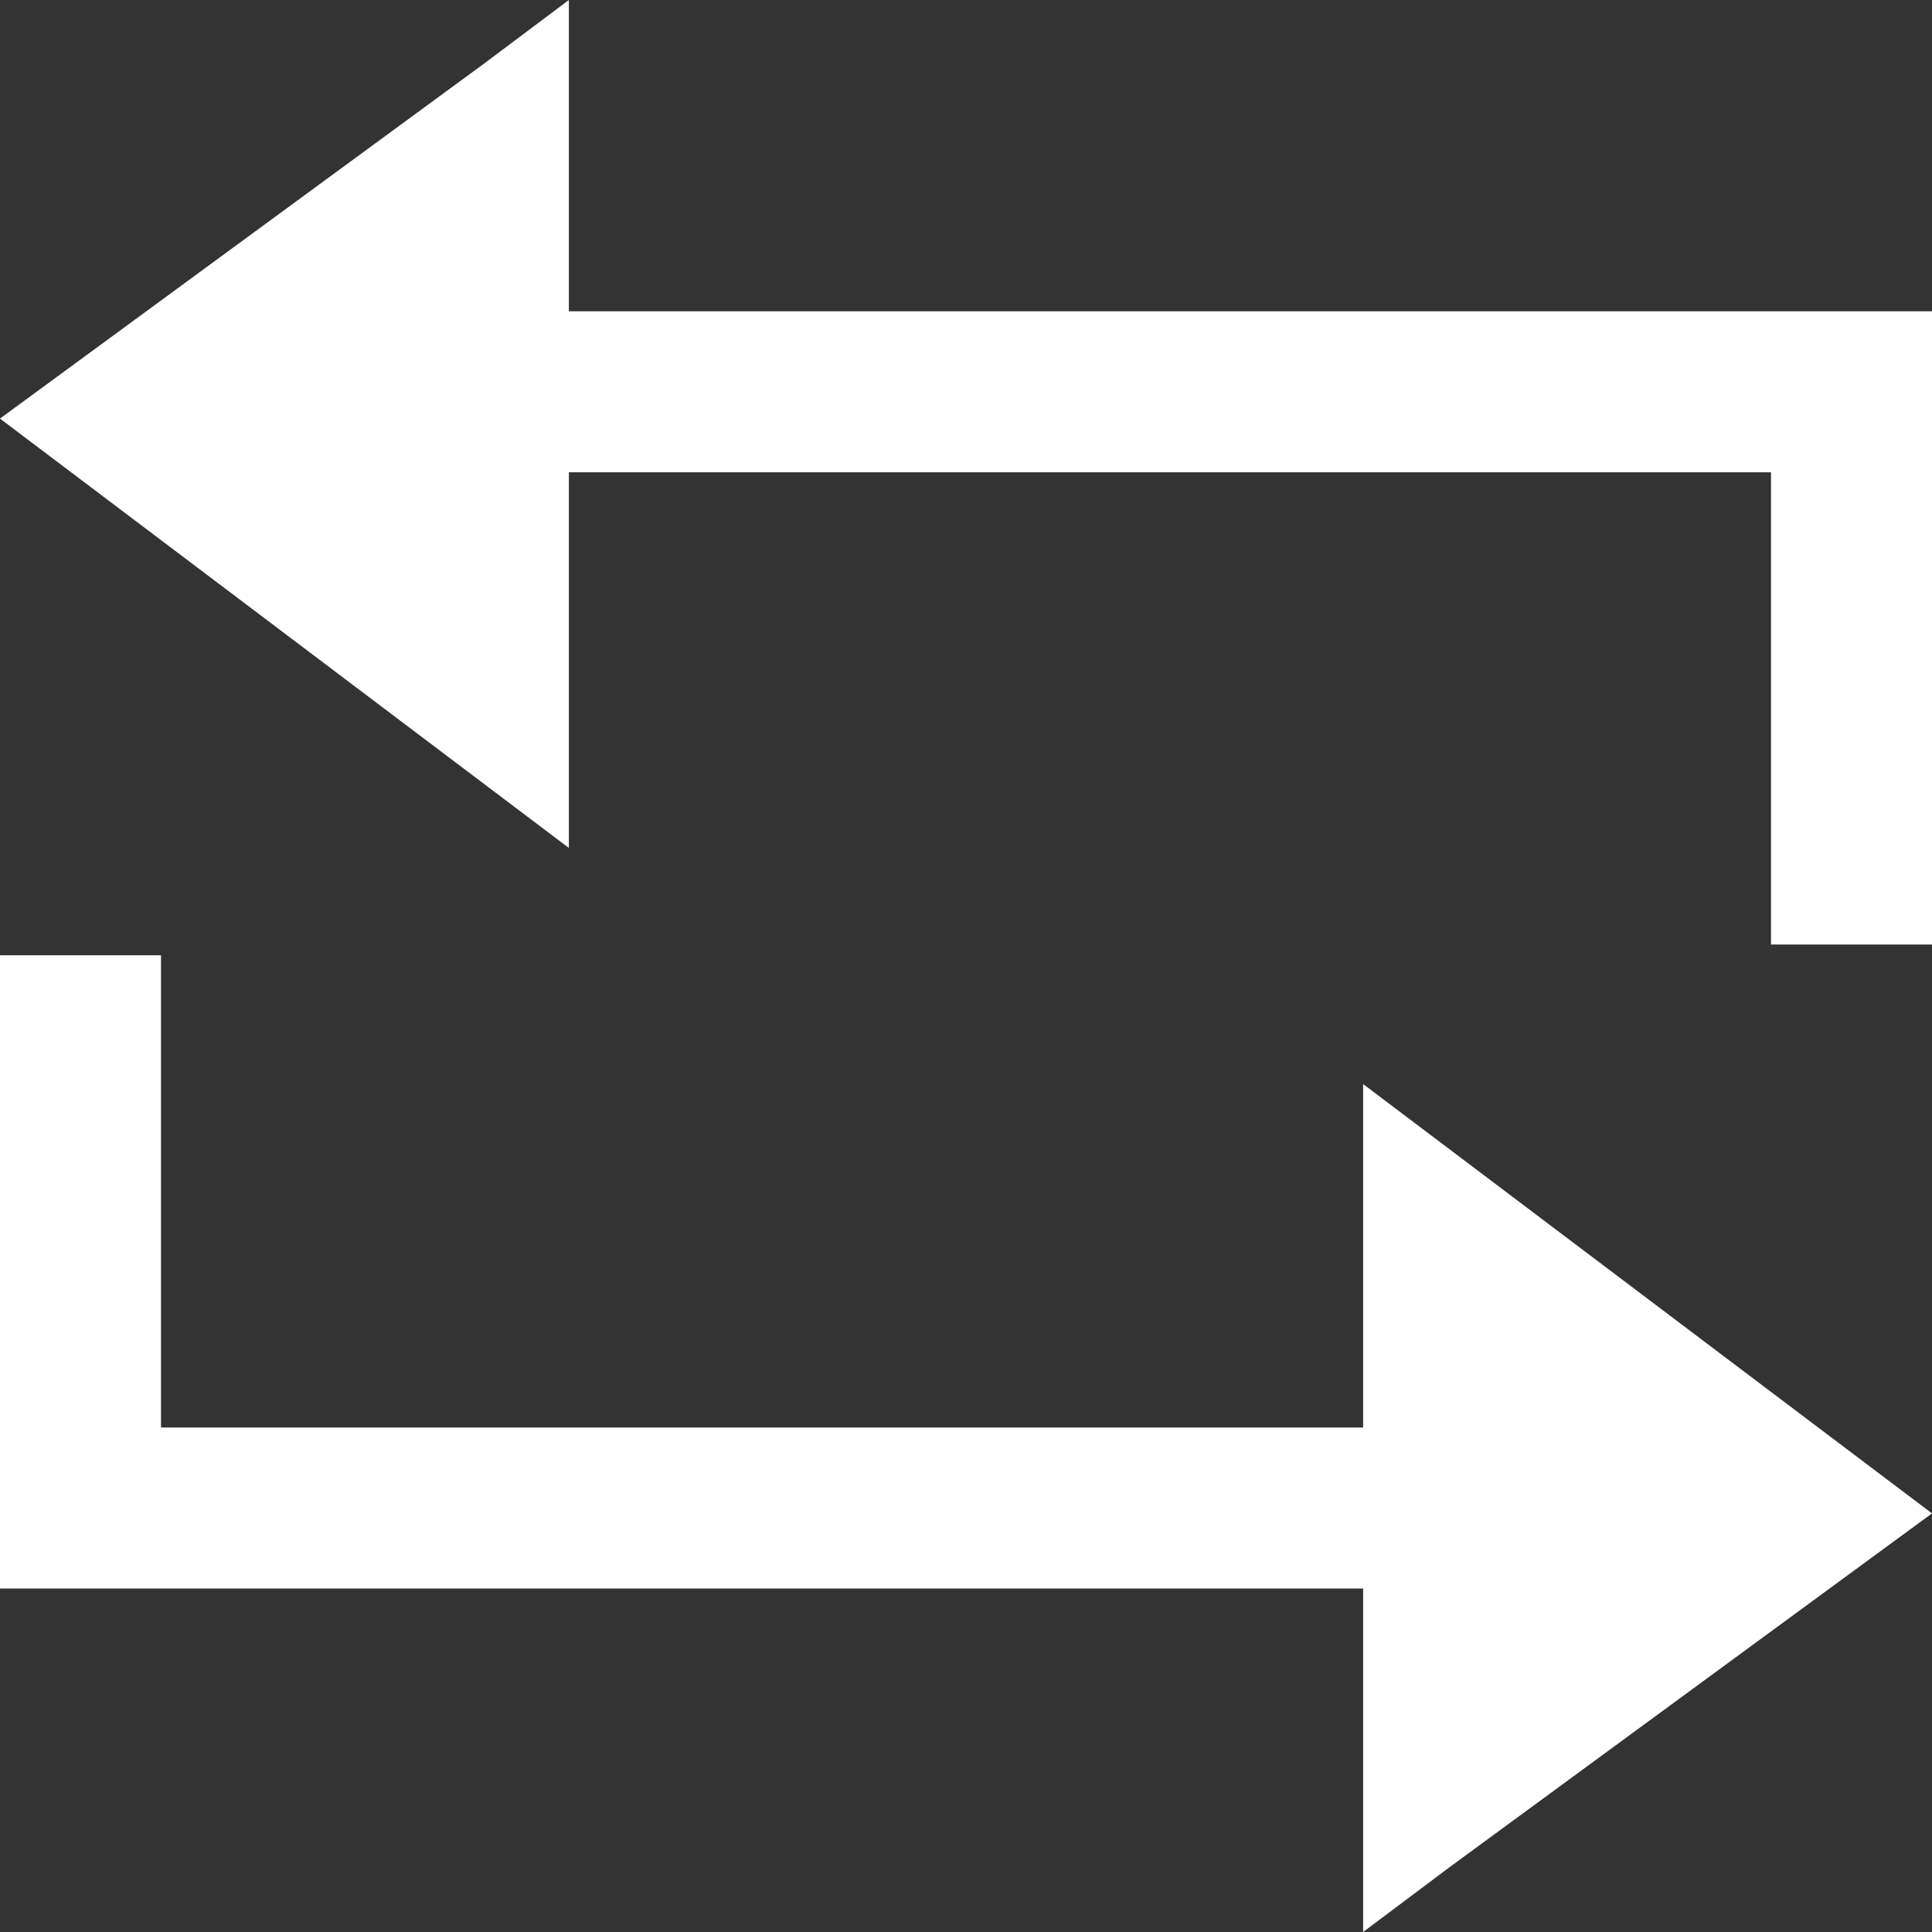 <svg id="Repeat_18" data-name="Repeat 18" xmlns="http://www.w3.org/2000/svg" width="18" height="18" viewBox="0 0 18 18">
  <rect x="0" y="0" width="18" height="18" fill="#333333" stroke="none"/>
  <path id="Path_830" data-name="Path 830" d="M18,2.9H5.3V0L4.5.6,0,3.9l5.3,4V4.4H16.5V8.8H18Z" fill="#fff"/>
  <path id="Path_831" data-name="Path 831" d="M12.7,13.3H1.5V8.9H0v5.9H12.7V18l.8-.6L18,14.1l-5.3-4Z" fill="#fff"/>
</svg>
